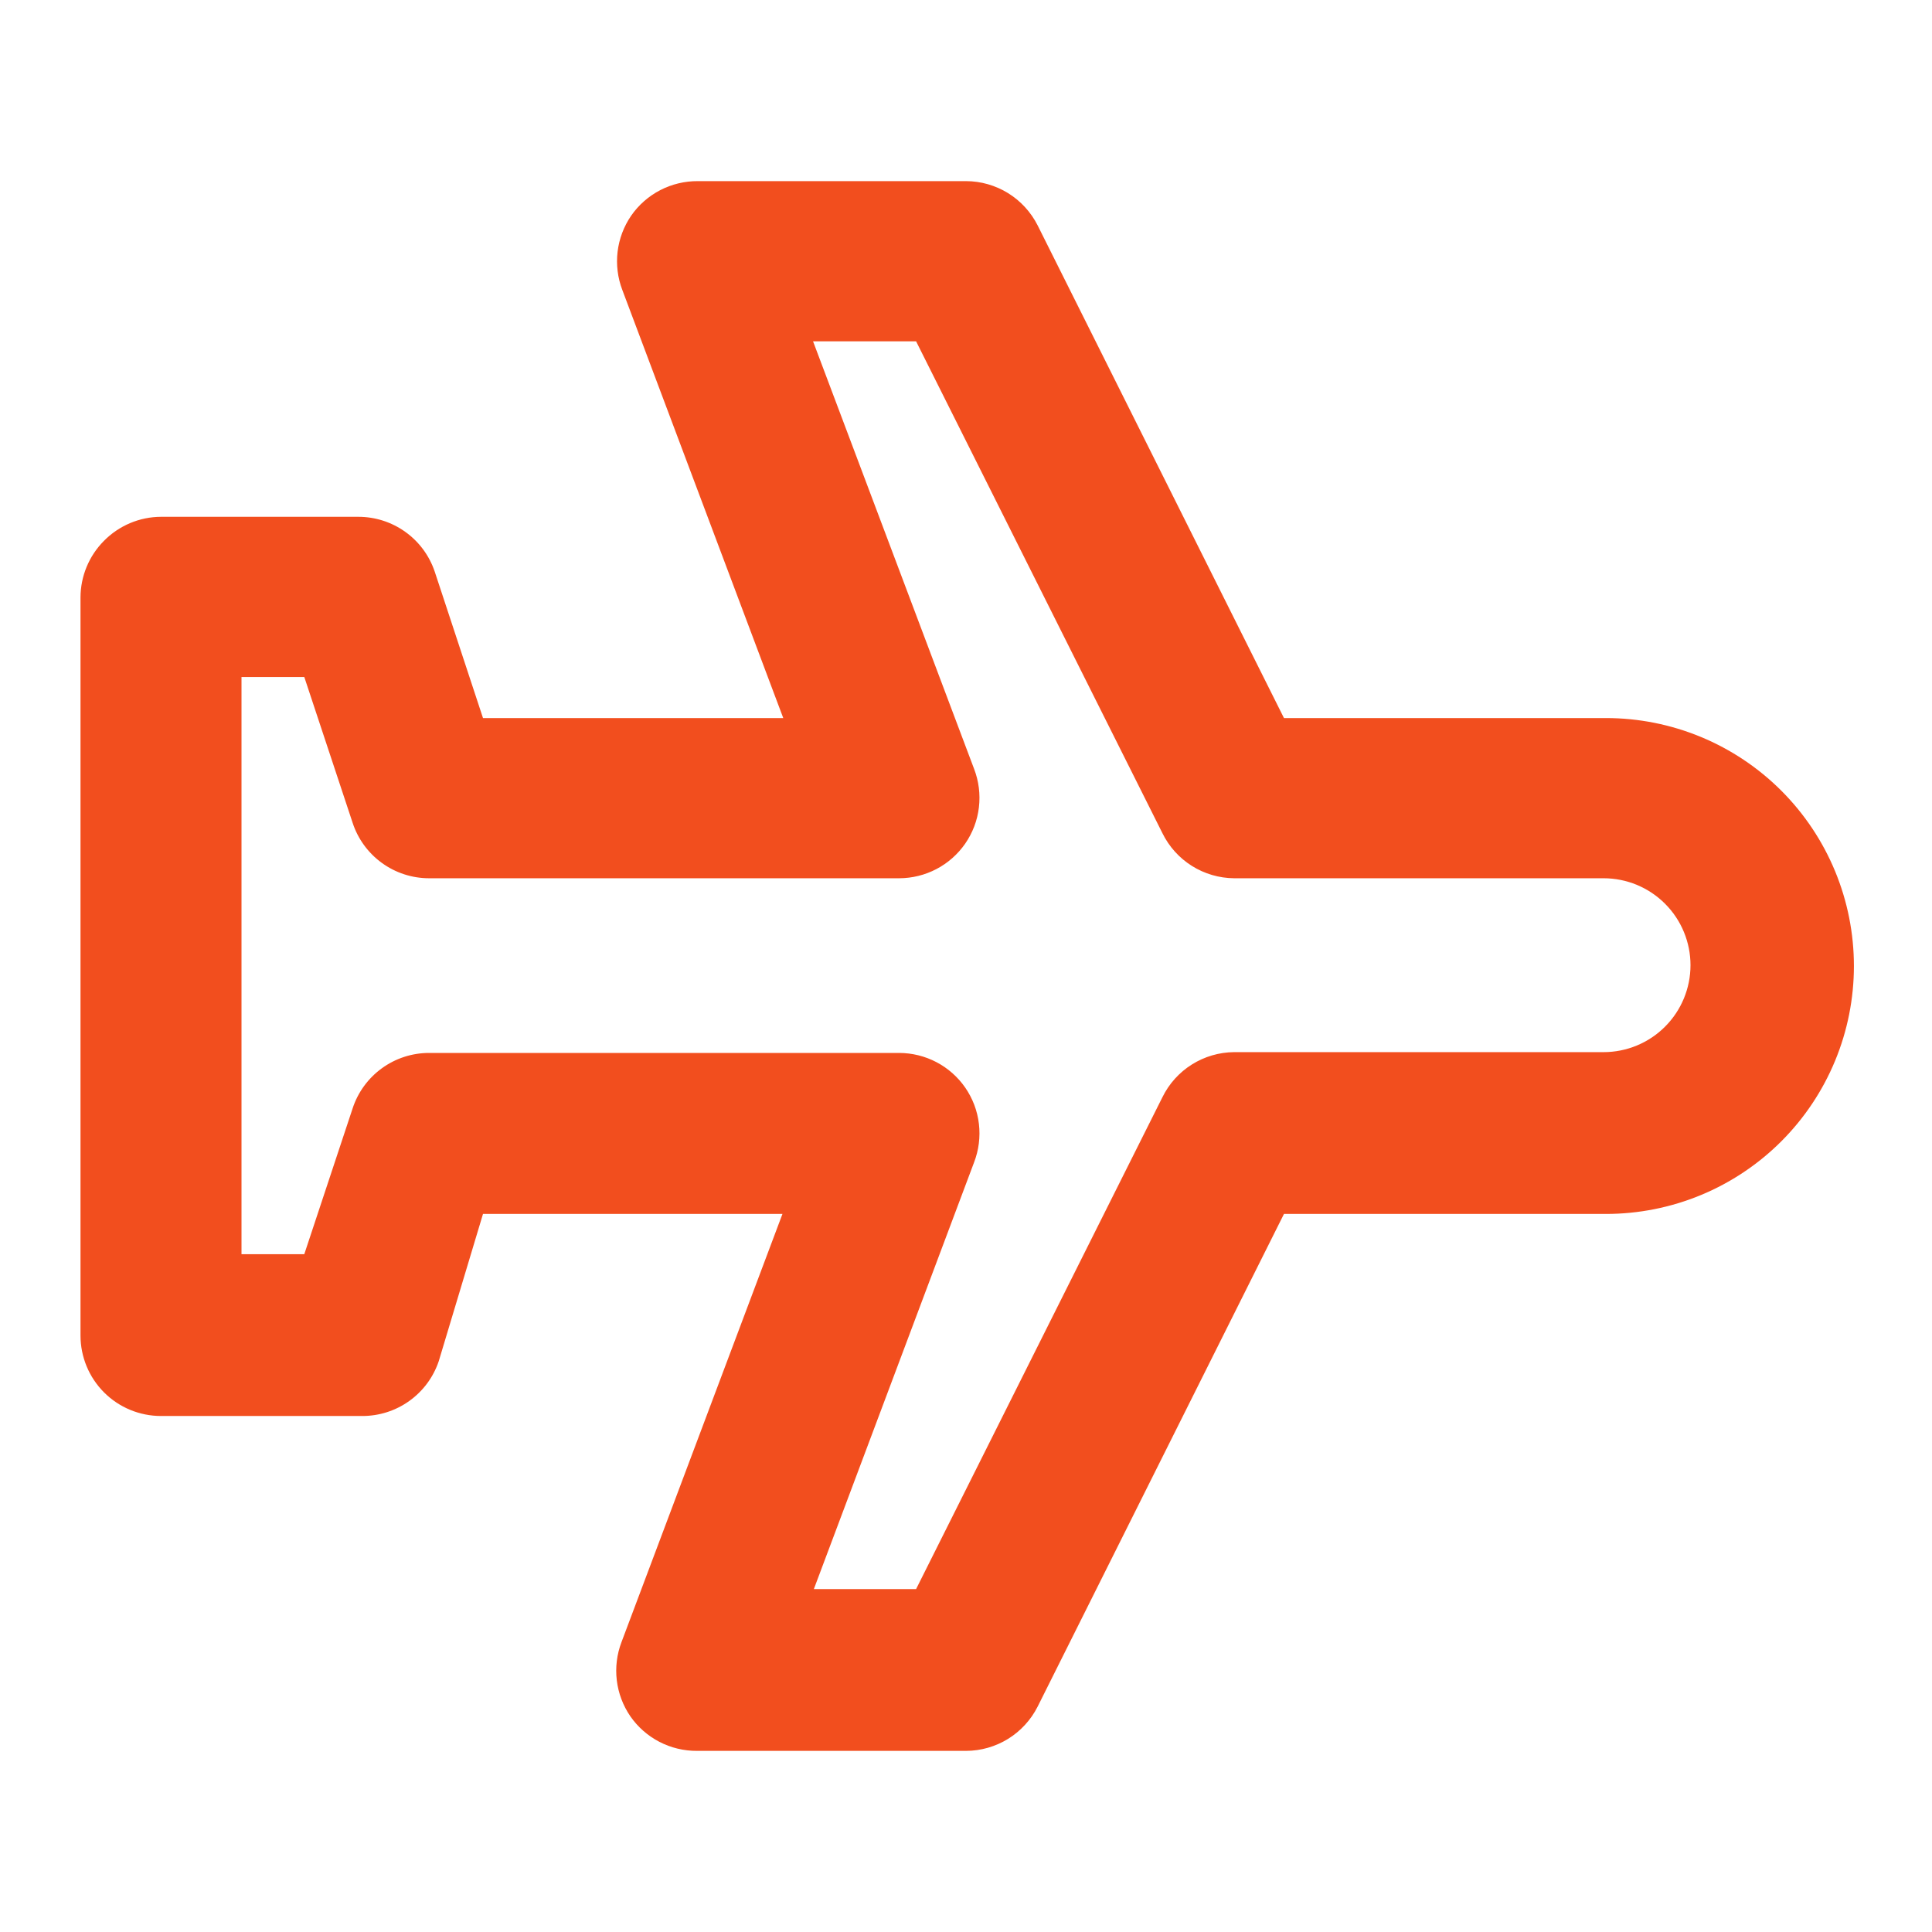 <svg width="60" height="60" viewBox="0 0 60 60" fill="none" xmlns="http://www.w3.org/2000/svg">
<path d="M30 54.375C30.462 54.374 30.914 54.244 31.307 54.002C31.699 53.759 32.017 53.412 32.225 53L39.875 37.7H49.875C50.886 37.7 51.887 37.501 52.822 37.114C53.756 36.727 54.605 36.16 55.32 35.445C56.035 34.73 56.602 33.881 56.989 32.947C57.376 32.013 57.575 31.011 57.575 30C57.575 28.989 57.376 27.988 56.989 27.053C56.602 26.119 56.035 25.27 55.32 24.555C54.605 23.84 53.756 23.273 52.822 22.886C51.887 22.499 50.886 22.3 49.875 22.3H39.875L32.225 7C32.017 6.588 31.699 6.241 31.307 5.998C30.914 5.756 30.462 5.626 30 5.625H21.675C21.268 5.622 20.866 5.718 20.504 5.905C20.142 6.093 19.832 6.365 19.6 6.7C19.372 7.033 19.228 7.416 19.18 7.816C19.132 8.217 19.182 8.623 19.325 9L24.325 22.3H15L13.5 17.75C13.332 17.253 13.013 16.822 12.586 16.517C12.16 16.212 11.649 16.049 11.125 16.05H5C4.669 16.051 4.342 16.118 4.037 16.247C3.733 16.376 3.456 16.564 3.225 16.8C2.763 17.266 2.503 17.894 2.5 18.55V41.475C2.5 42.138 2.763 42.774 3.232 43.243C3.701 43.712 4.337 43.975 5 43.975H11.25C11.774 43.976 12.285 43.813 12.711 43.508C13.138 43.203 13.457 42.772 13.625 42.275L15 37.7H24.3L19.3 51C19.157 51.377 19.107 51.783 19.155 52.184C19.203 52.584 19.347 52.967 19.575 53.3C19.807 53.635 20.117 53.907 20.479 54.095C20.841 54.282 21.243 54.378 21.65 54.375H30ZM30.25 36.1C30.397 35.719 30.449 35.309 30.401 34.903C30.354 34.498 30.207 34.111 29.975 33.775C29.745 33.444 29.439 33.173 29.082 32.986C28.725 32.799 28.328 32.701 27.925 32.7H13.325C12.798 32.7 12.284 32.867 11.858 33.177C11.431 33.487 11.113 33.924 10.95 34.425L9.45 38.95H7.5V21.025H9.45L10.95 25.55C11.113 26.051 11.431 26.488 11.858 26.798C12.284 27.108 12.798 27.275 13.325 27.275H27.925C28.328 27.274 28.725 27.176 29.082 26.989C29.439 26.802 29.745 26.531 29.975 26.2C30.207 25.864 30.354 25.477 30.401 25.072C30.449 24.666 30.397 24.256 30.25 23.875L25.25 10.6H28.45L36.1 25.875C36.304 26.292 36.621 26.644 37.014 26.891C37.407 27.138 37.861 27.271 38.325 27.275H49.8C50.516 27.275 51.203 27.559 51.709 28.066C52.215 28.572 52.5 29.259 52.5 29.975C52.5 30.691 52.215 31.378 51.709 31.884C51.203 32.391 50.516 32.675 49.8 32.675H38.325C37.861 32.679 37.407 32.812 37.014 33.059C36.621 33.306 36.304 33.658 36.1 34.075L28.45 49.35H25.275L30.25 36.1Z" fill="#F24E1E"/>
</svg>
